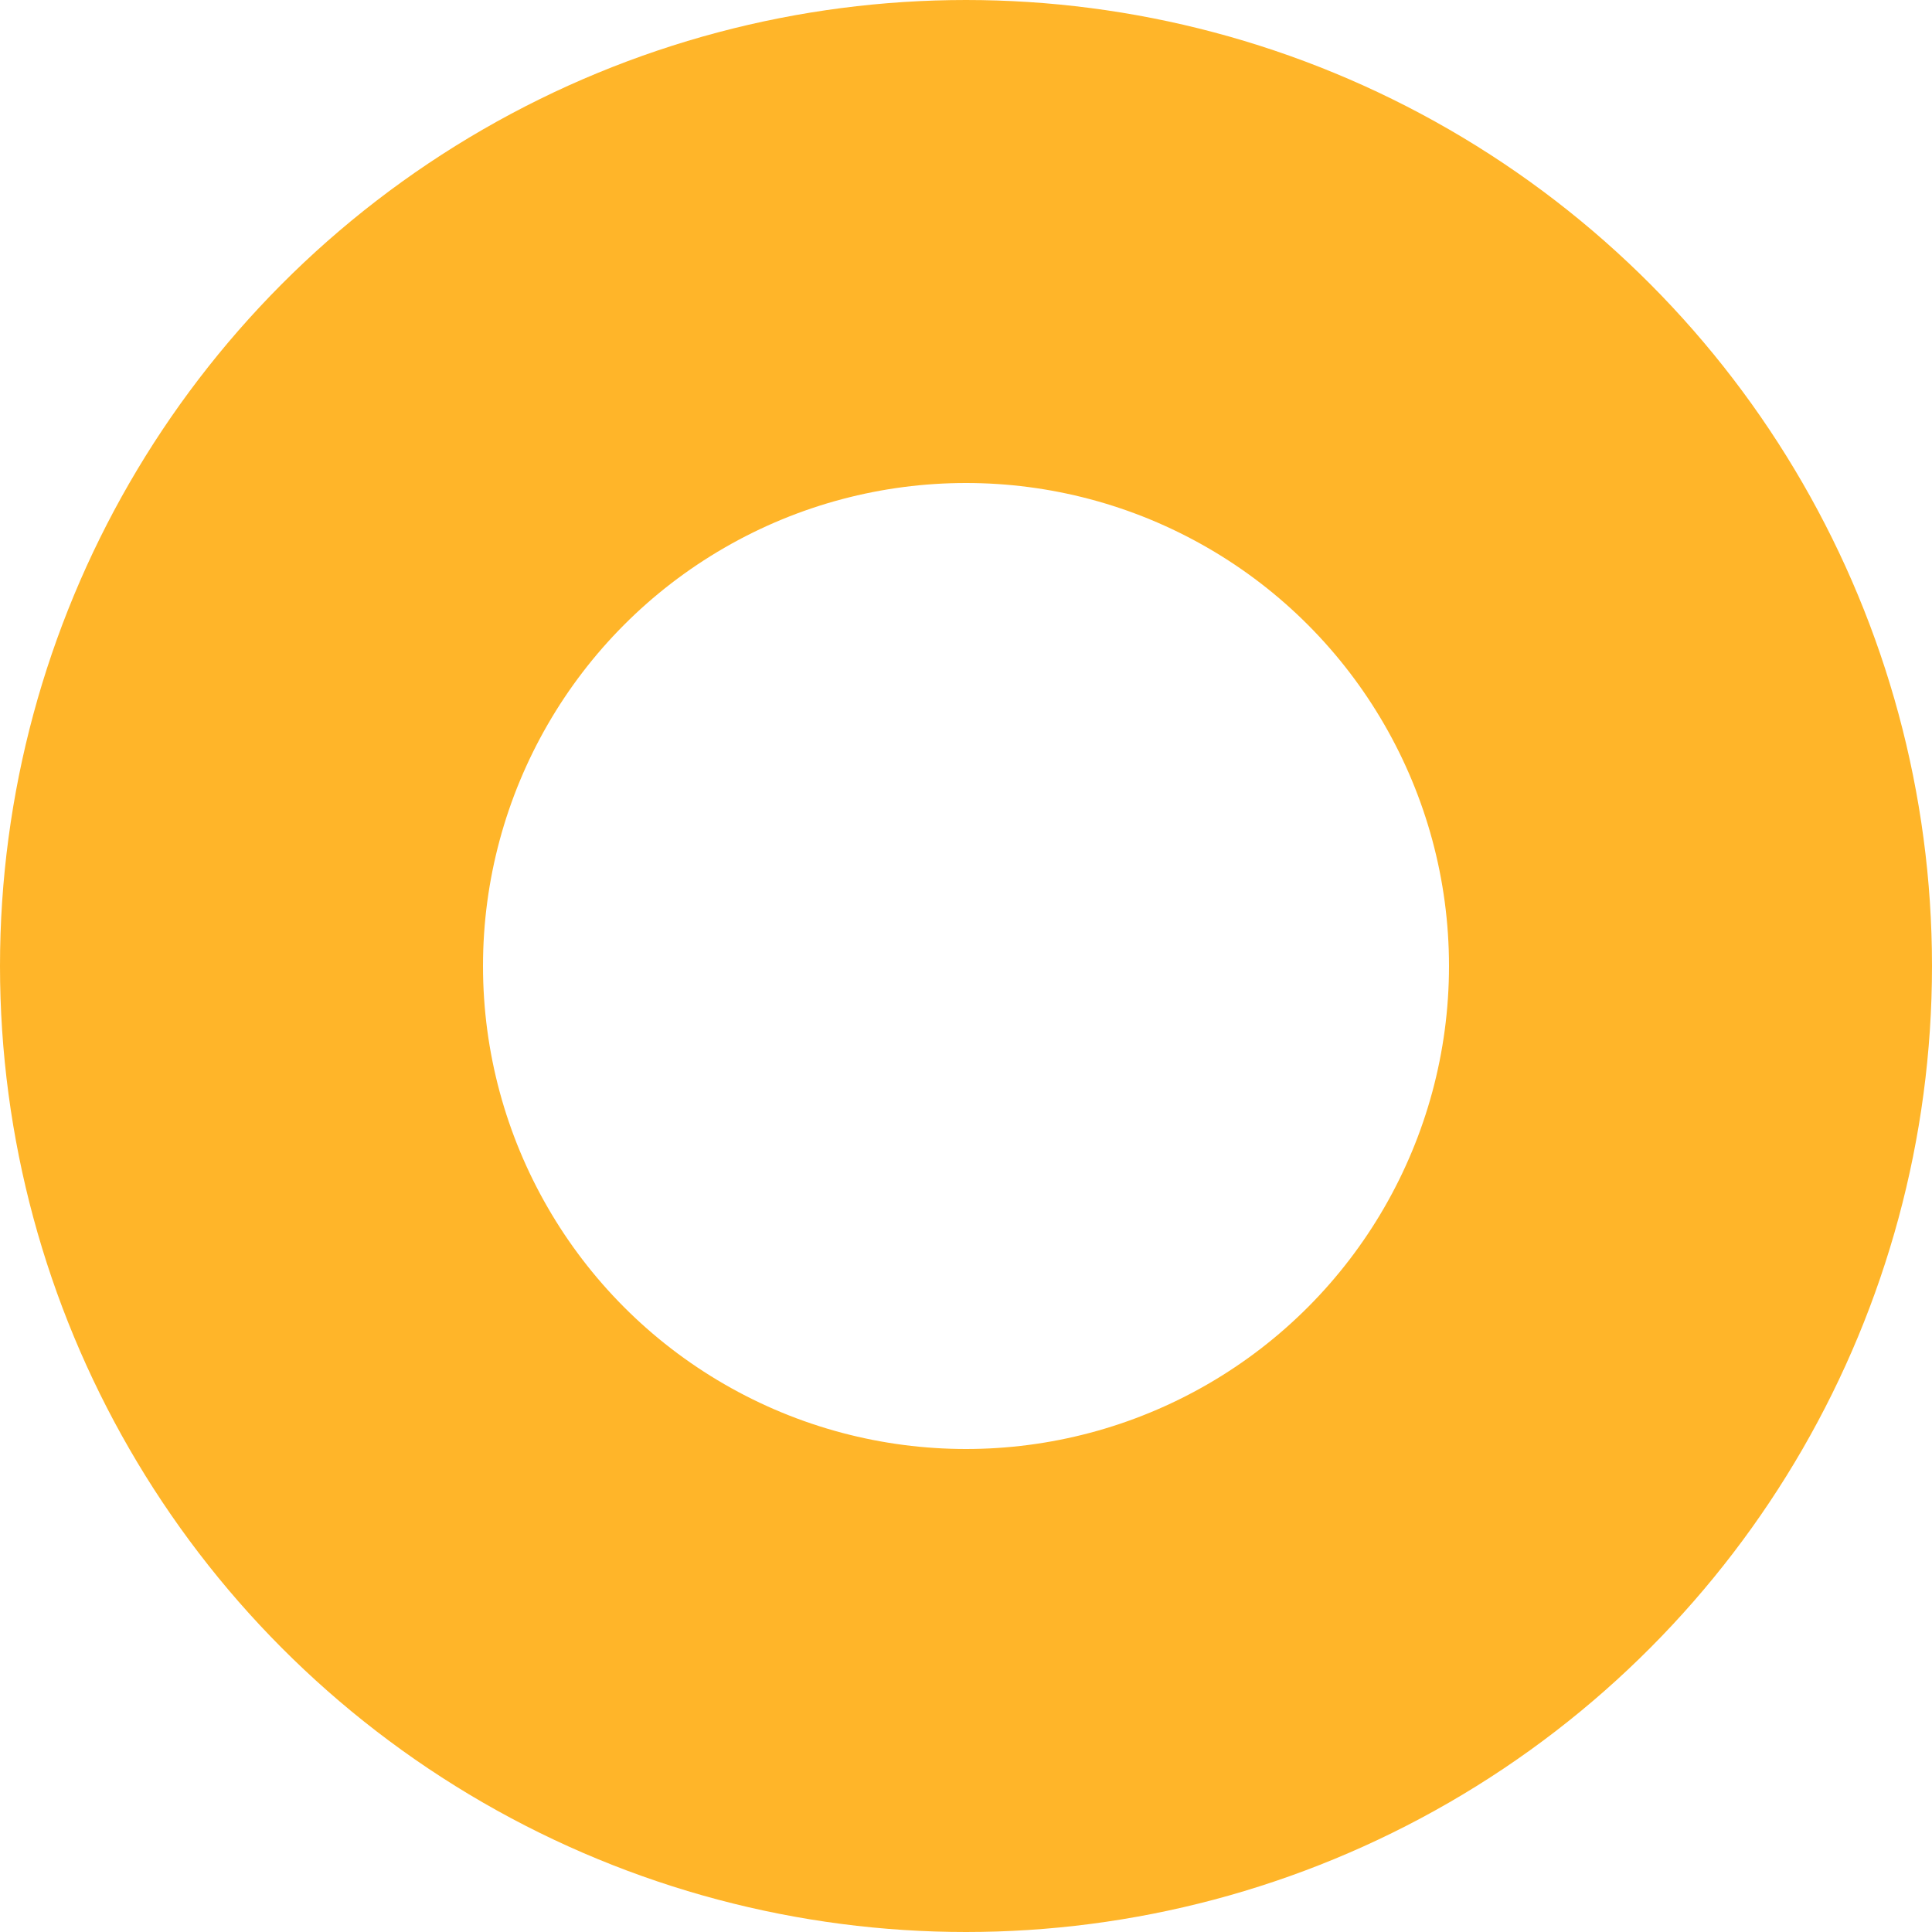 <svg xmlns="http://www.w3.org/2000/svg" width="8" height="8">
    <g style="stroke:#ffb529;stroke-width:2px;fill:none">
        <circle cx="4" cy="4" r="4" style="stroke:none"/>
        <circle cx="4" cy="4" r="3" style="fill:none"/>
    </g>
</svg>
